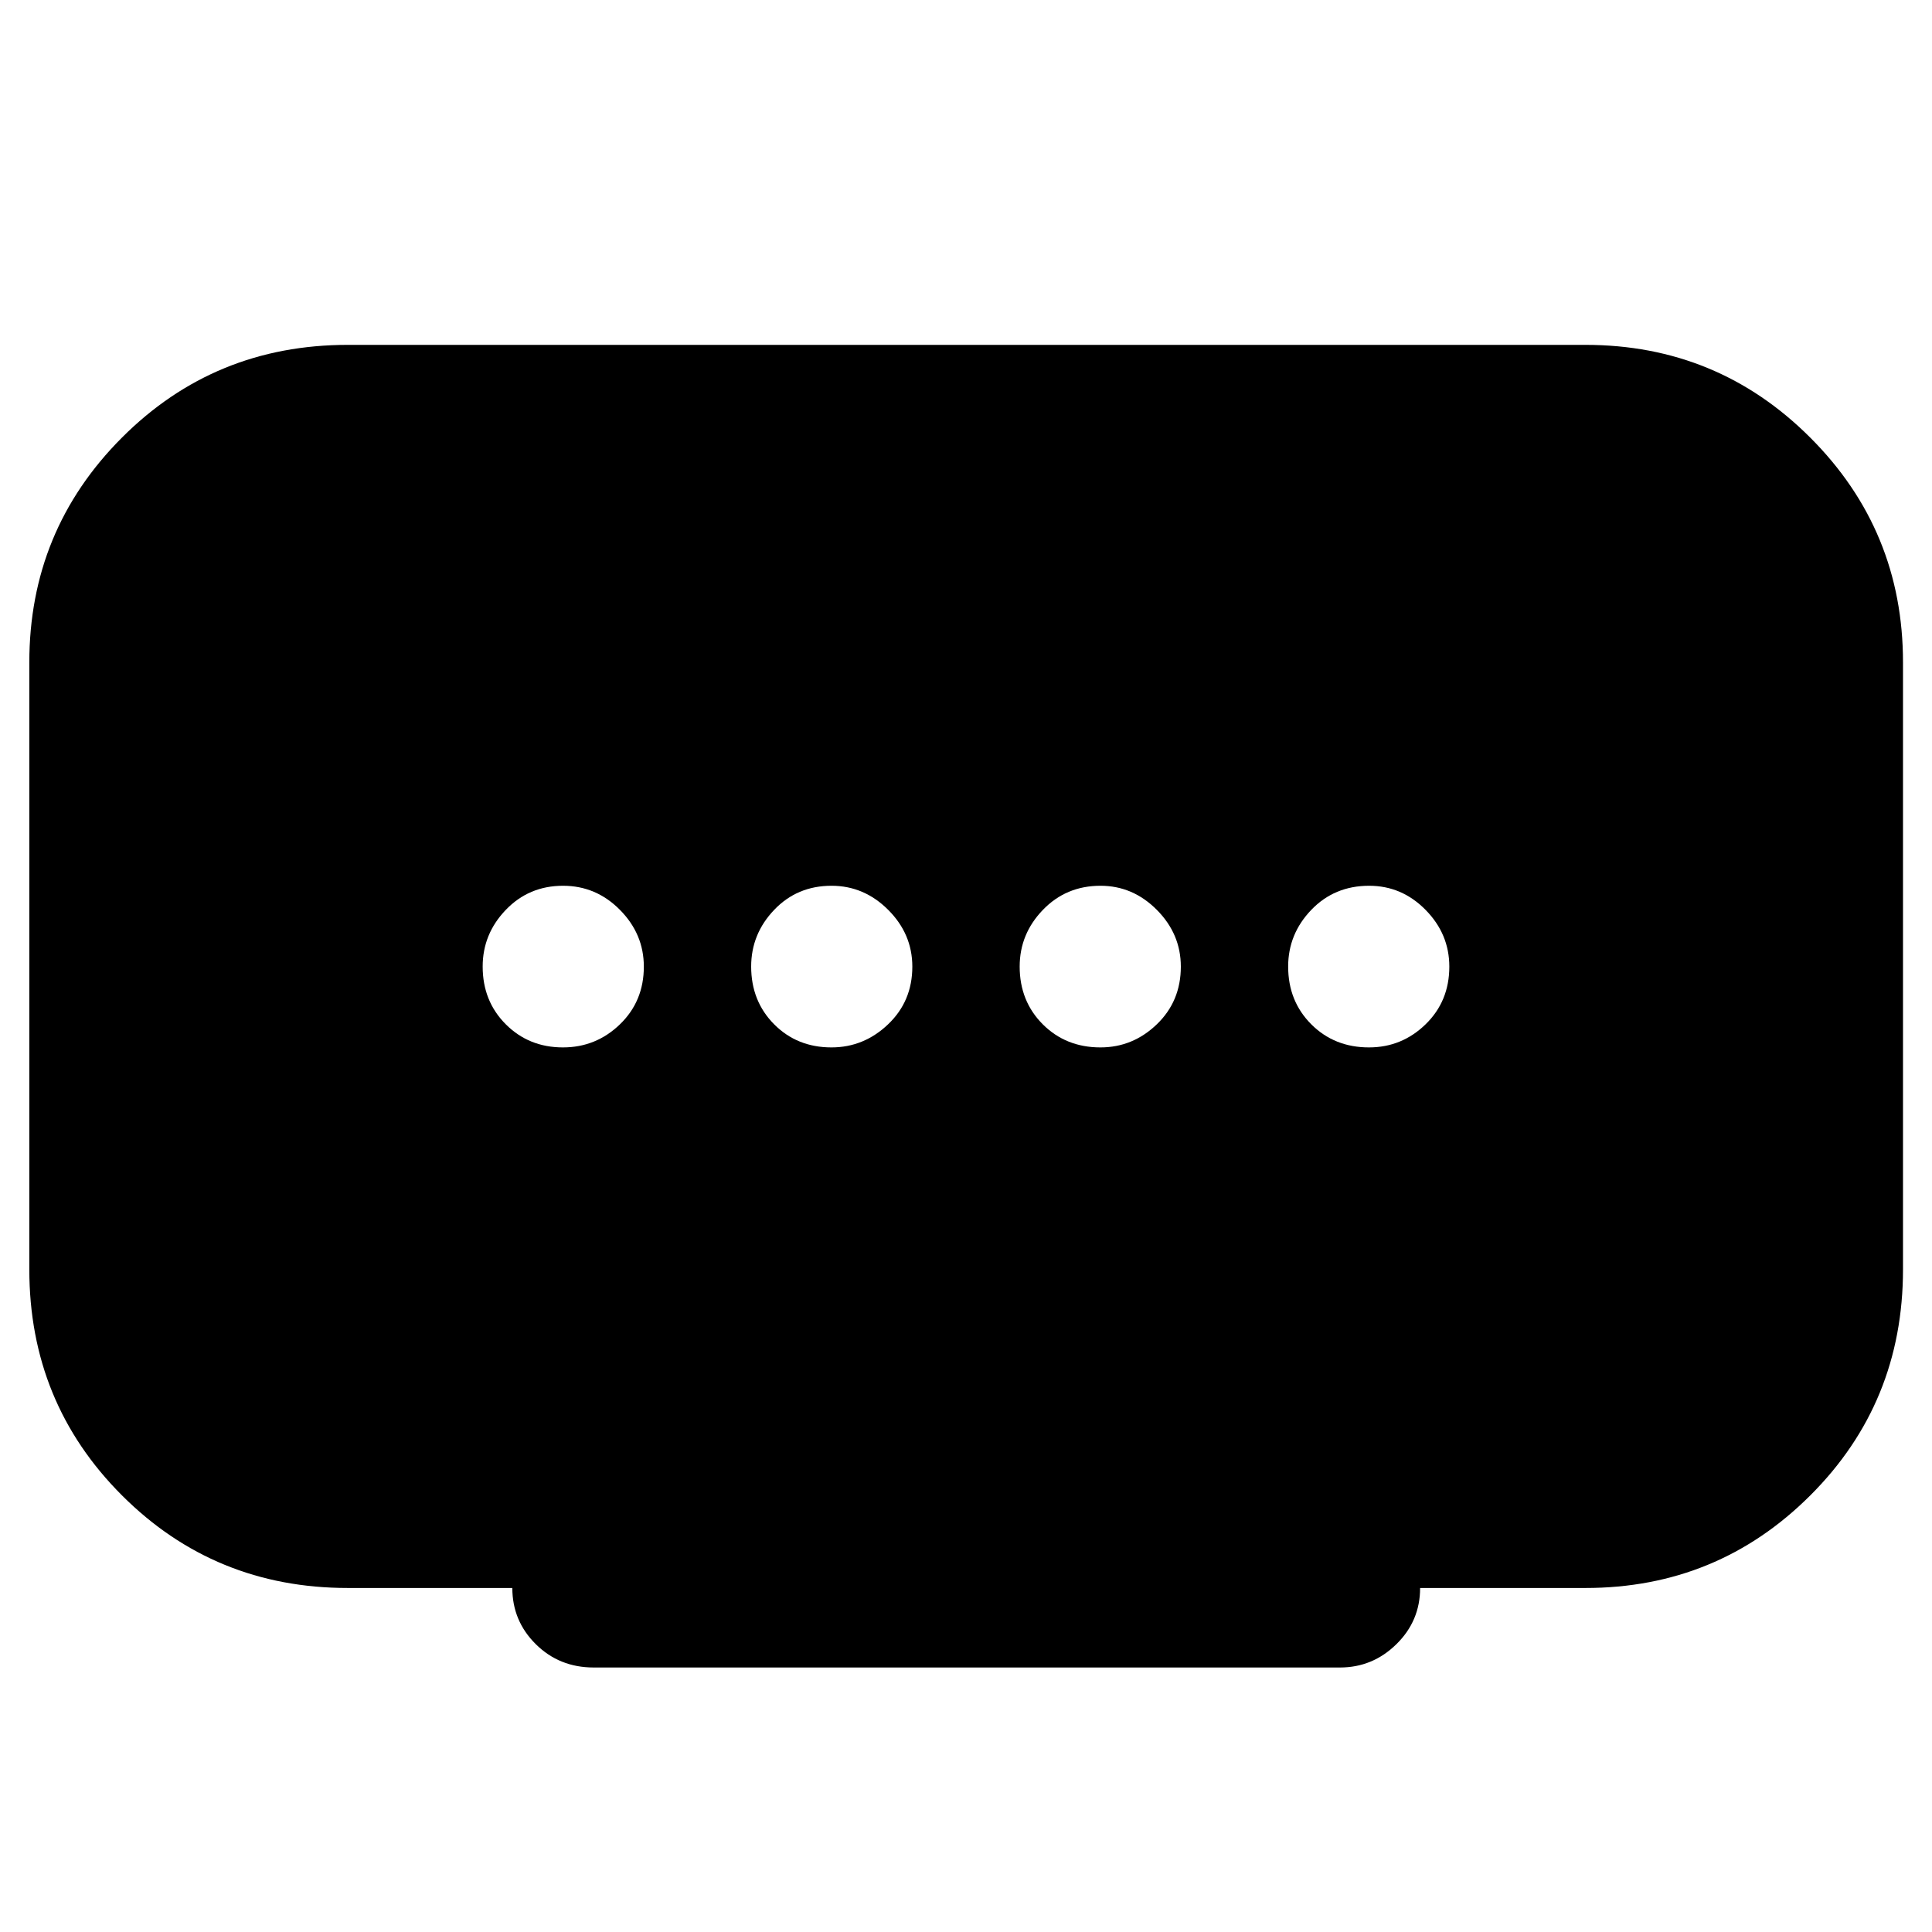 <svg xmlns="http://www.w3.org/2000/svg" height="40" viewBox="0 -960 960 960" width="40"><path d="M413.16-439.55q16.09 0 28.13-11.48 12.04-11.47 12.04-28.66 0-16.2-11.97-28.19-11.98-11.99-28.17-11.99-17.09 0-28.51 11.98-11.43 11.97-11.43 28.16 0 17.2 11.41 28.69 11.41 11.49 28.5 11.49Zm-133.42 0q16.44 0 28.31-11.48 11.87-11.47 11.87-28.66 0-16.2-11.86-28.19-11.85-11.99-28.28-11.99-16.95 0-28.45 11.98-11.49 11.97-11.49 28.16 0 17.2 11.48 28.69 11.47 11.49 28.42 11.49Zm267.07 0q16.09 0 28.01-11.48 11.93-11.47 11.93-28.66 0-16.2-11.91-28.19-11.91-11.99-28-11.99-17.09 0-28.63 11.98-11.54 11.97-11.54 28.16 0 17.2 11.47 28.69 11.48 11.49 28.67 11.49Zm133.43 0q16.33 0 28.13-11.48 11.79-11.47 11.79-28.66 0-16.2-11.79-28.19-11.8-11.99-28.05-11.99-17.26 0-28.75 11.98-11.49 11.97-11.49 28.16 0 17.2 11.48 28.69 11.48 11.49 28.68 11.49ZM254.57-170.94h-81.71q-66.25 0-112.27-46.03-46.02-46.02-46.02-112.27v-301.61q0-65.62 46.02-111.7 46.02-46.09 112.27-46.09H787.8q65.63 0 111.71 46.09 46.08 46.08 46.08 111.7v301.57q0 66.37-46.08 112.35-46.08 45.99-111.71 45.99h-82.15q0 16.37-11.8 27.94-11.79 11.57-28.02 11.57H294.99q-17.05 0-28.74-11.57-11.68-11.57-11.68-27.94Z"/></svg>